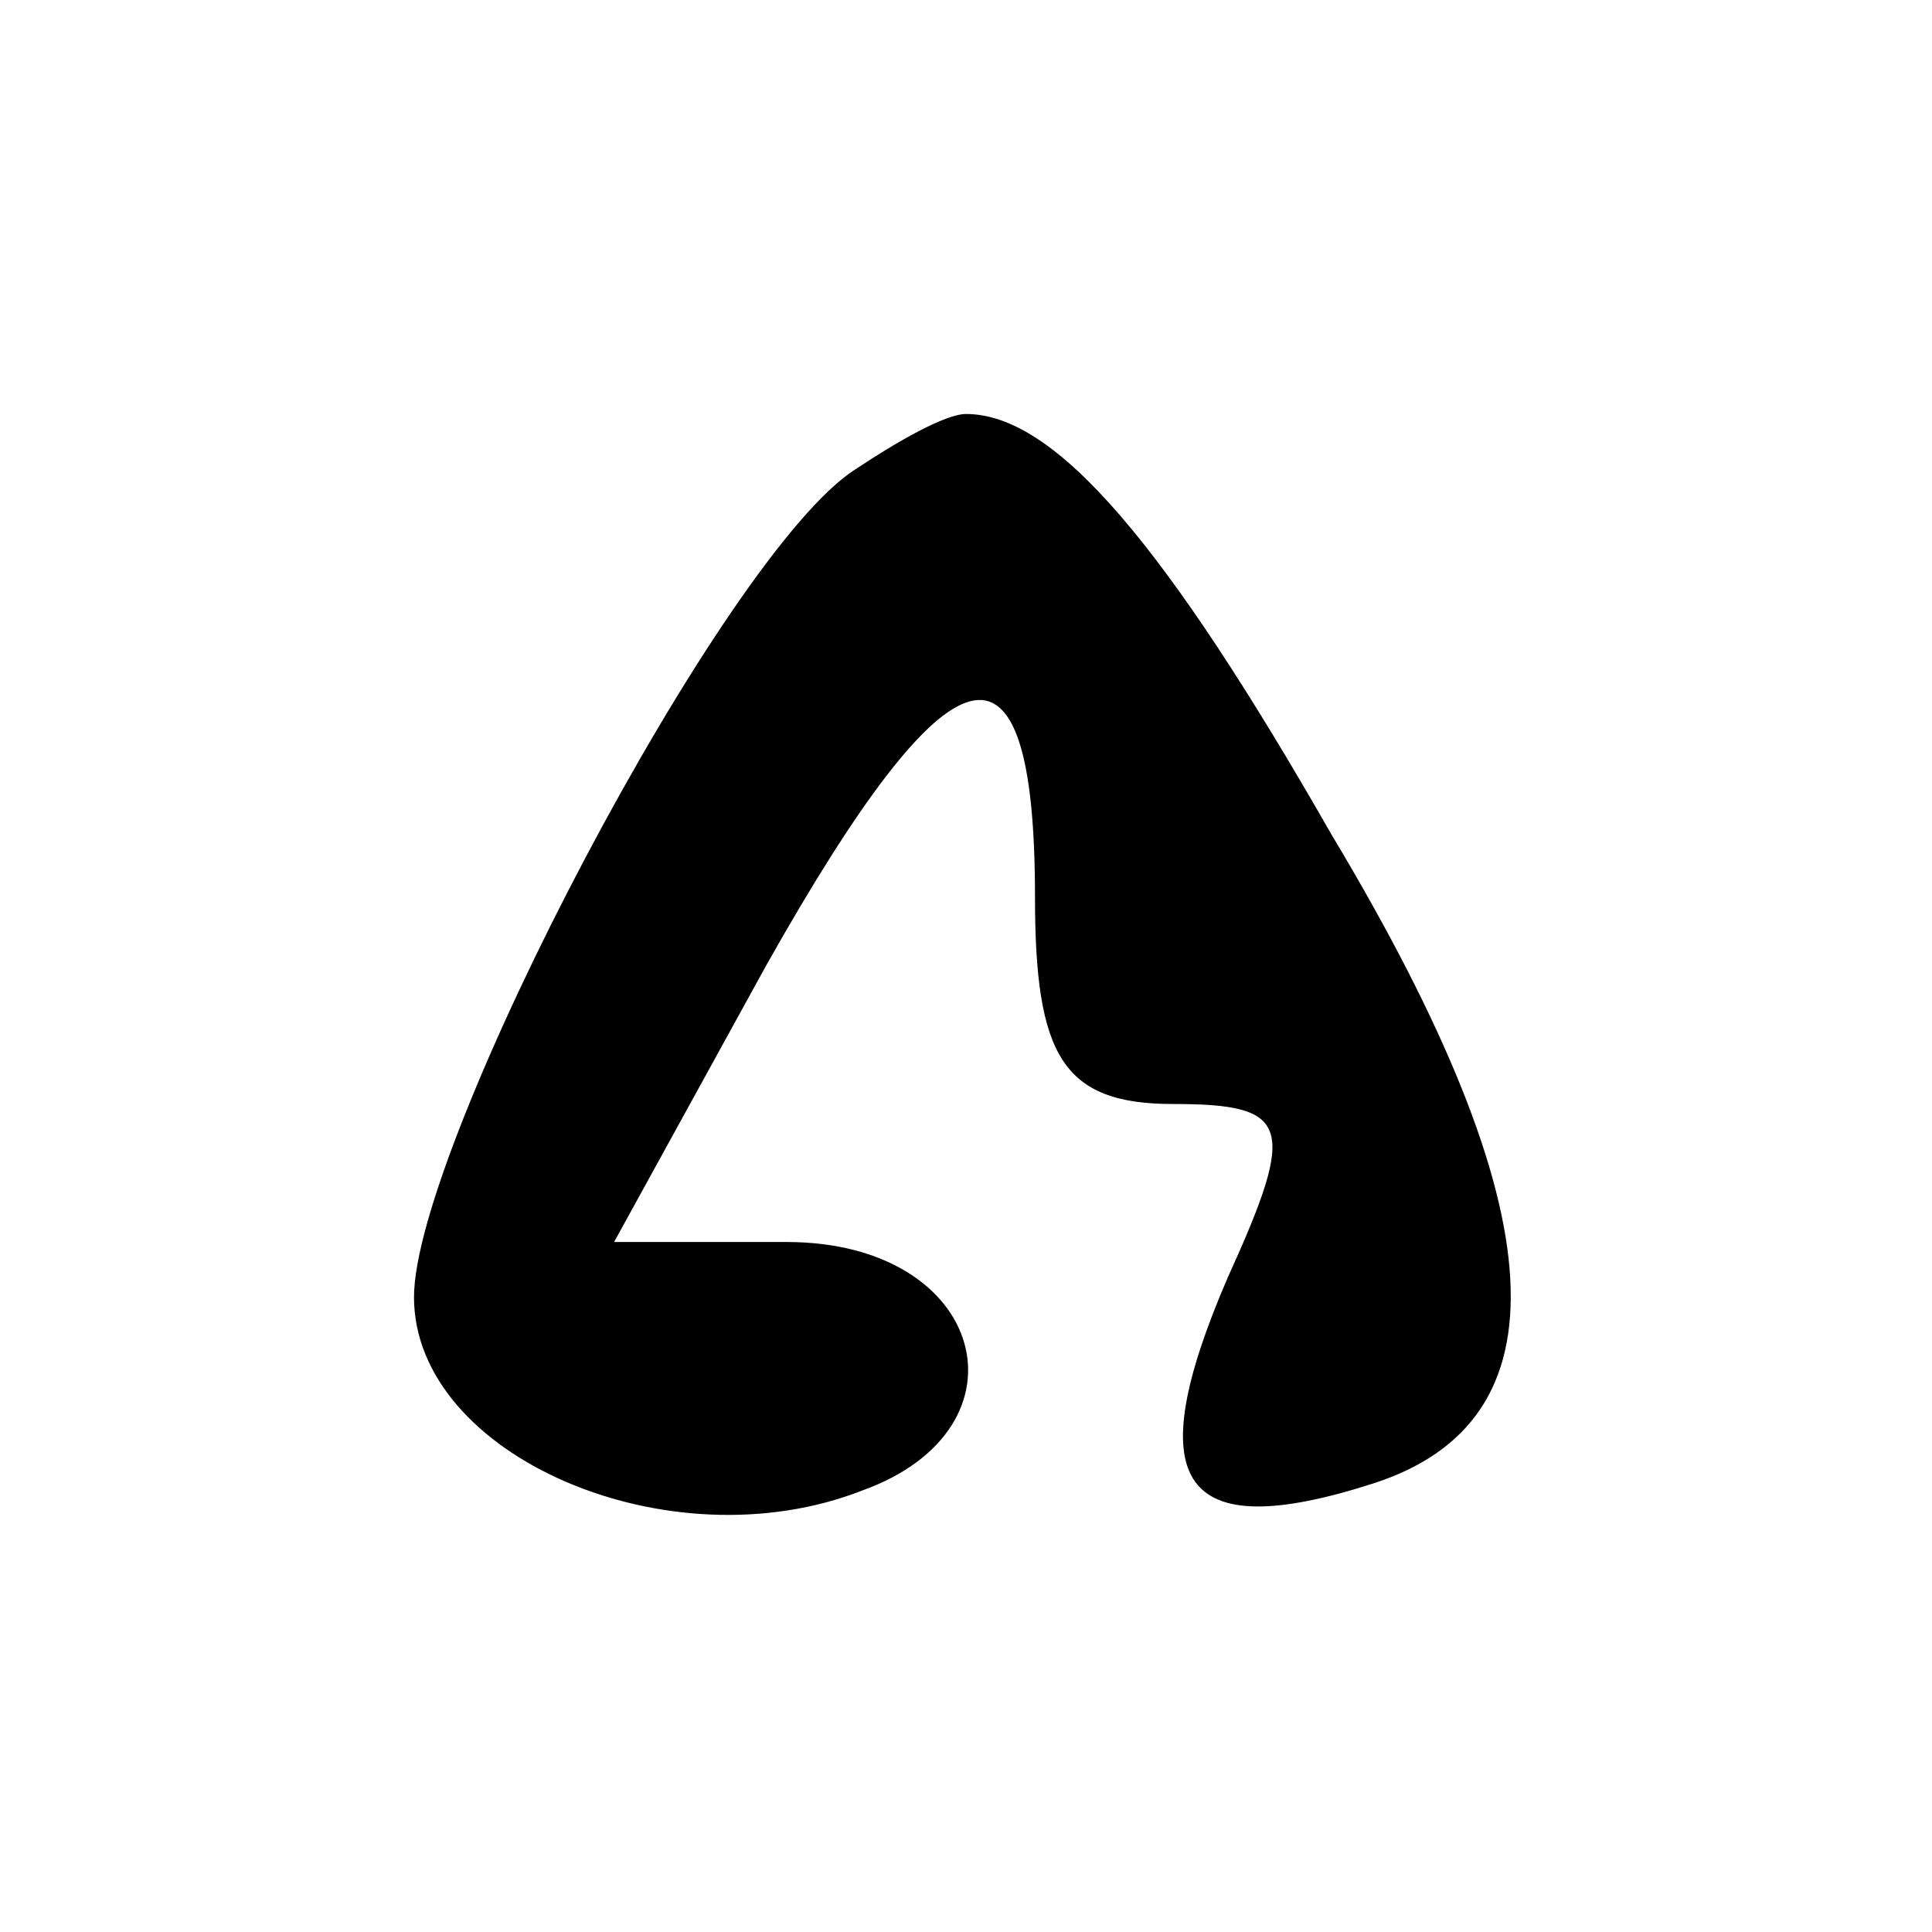 <?xml version="1.0" standalone="no"?>
<!DOCTYPE svg PUBLIC "-//W3C//DTD SVG 20010904//EN"
 "http://www.w3.org/TR/2001/REC-SVG-20010904/DTD/svg10.dtd">
<svg version="1.0" xmlns="http://www.w3.org/2000/svg"
 width="28pt" height="28pt" viewBox="0 0 28 28"
 preserveAspectRatio="xMidYMid meet">

<g transform="translate(0,28) scale(0.1,-0.1)"
fill="#000000" stroke="none">
<path d="M124 212 c-19 -12 -64 -98 -64 -120 0 -23 37 -39 65 -28 25 9 18 36
-11 36 l-25 0 22 40 c27 48 39 51 39 10 0 -23 4 -30 20 -30 17 0 18 -3 8 -25
-13 -30 -7 -39 21 -30 28 9 27 39 -6 94 -24 42 -40 61 -53 61 -3 0 -10 -4 -16
-8z"/>
</g>
</svg>
